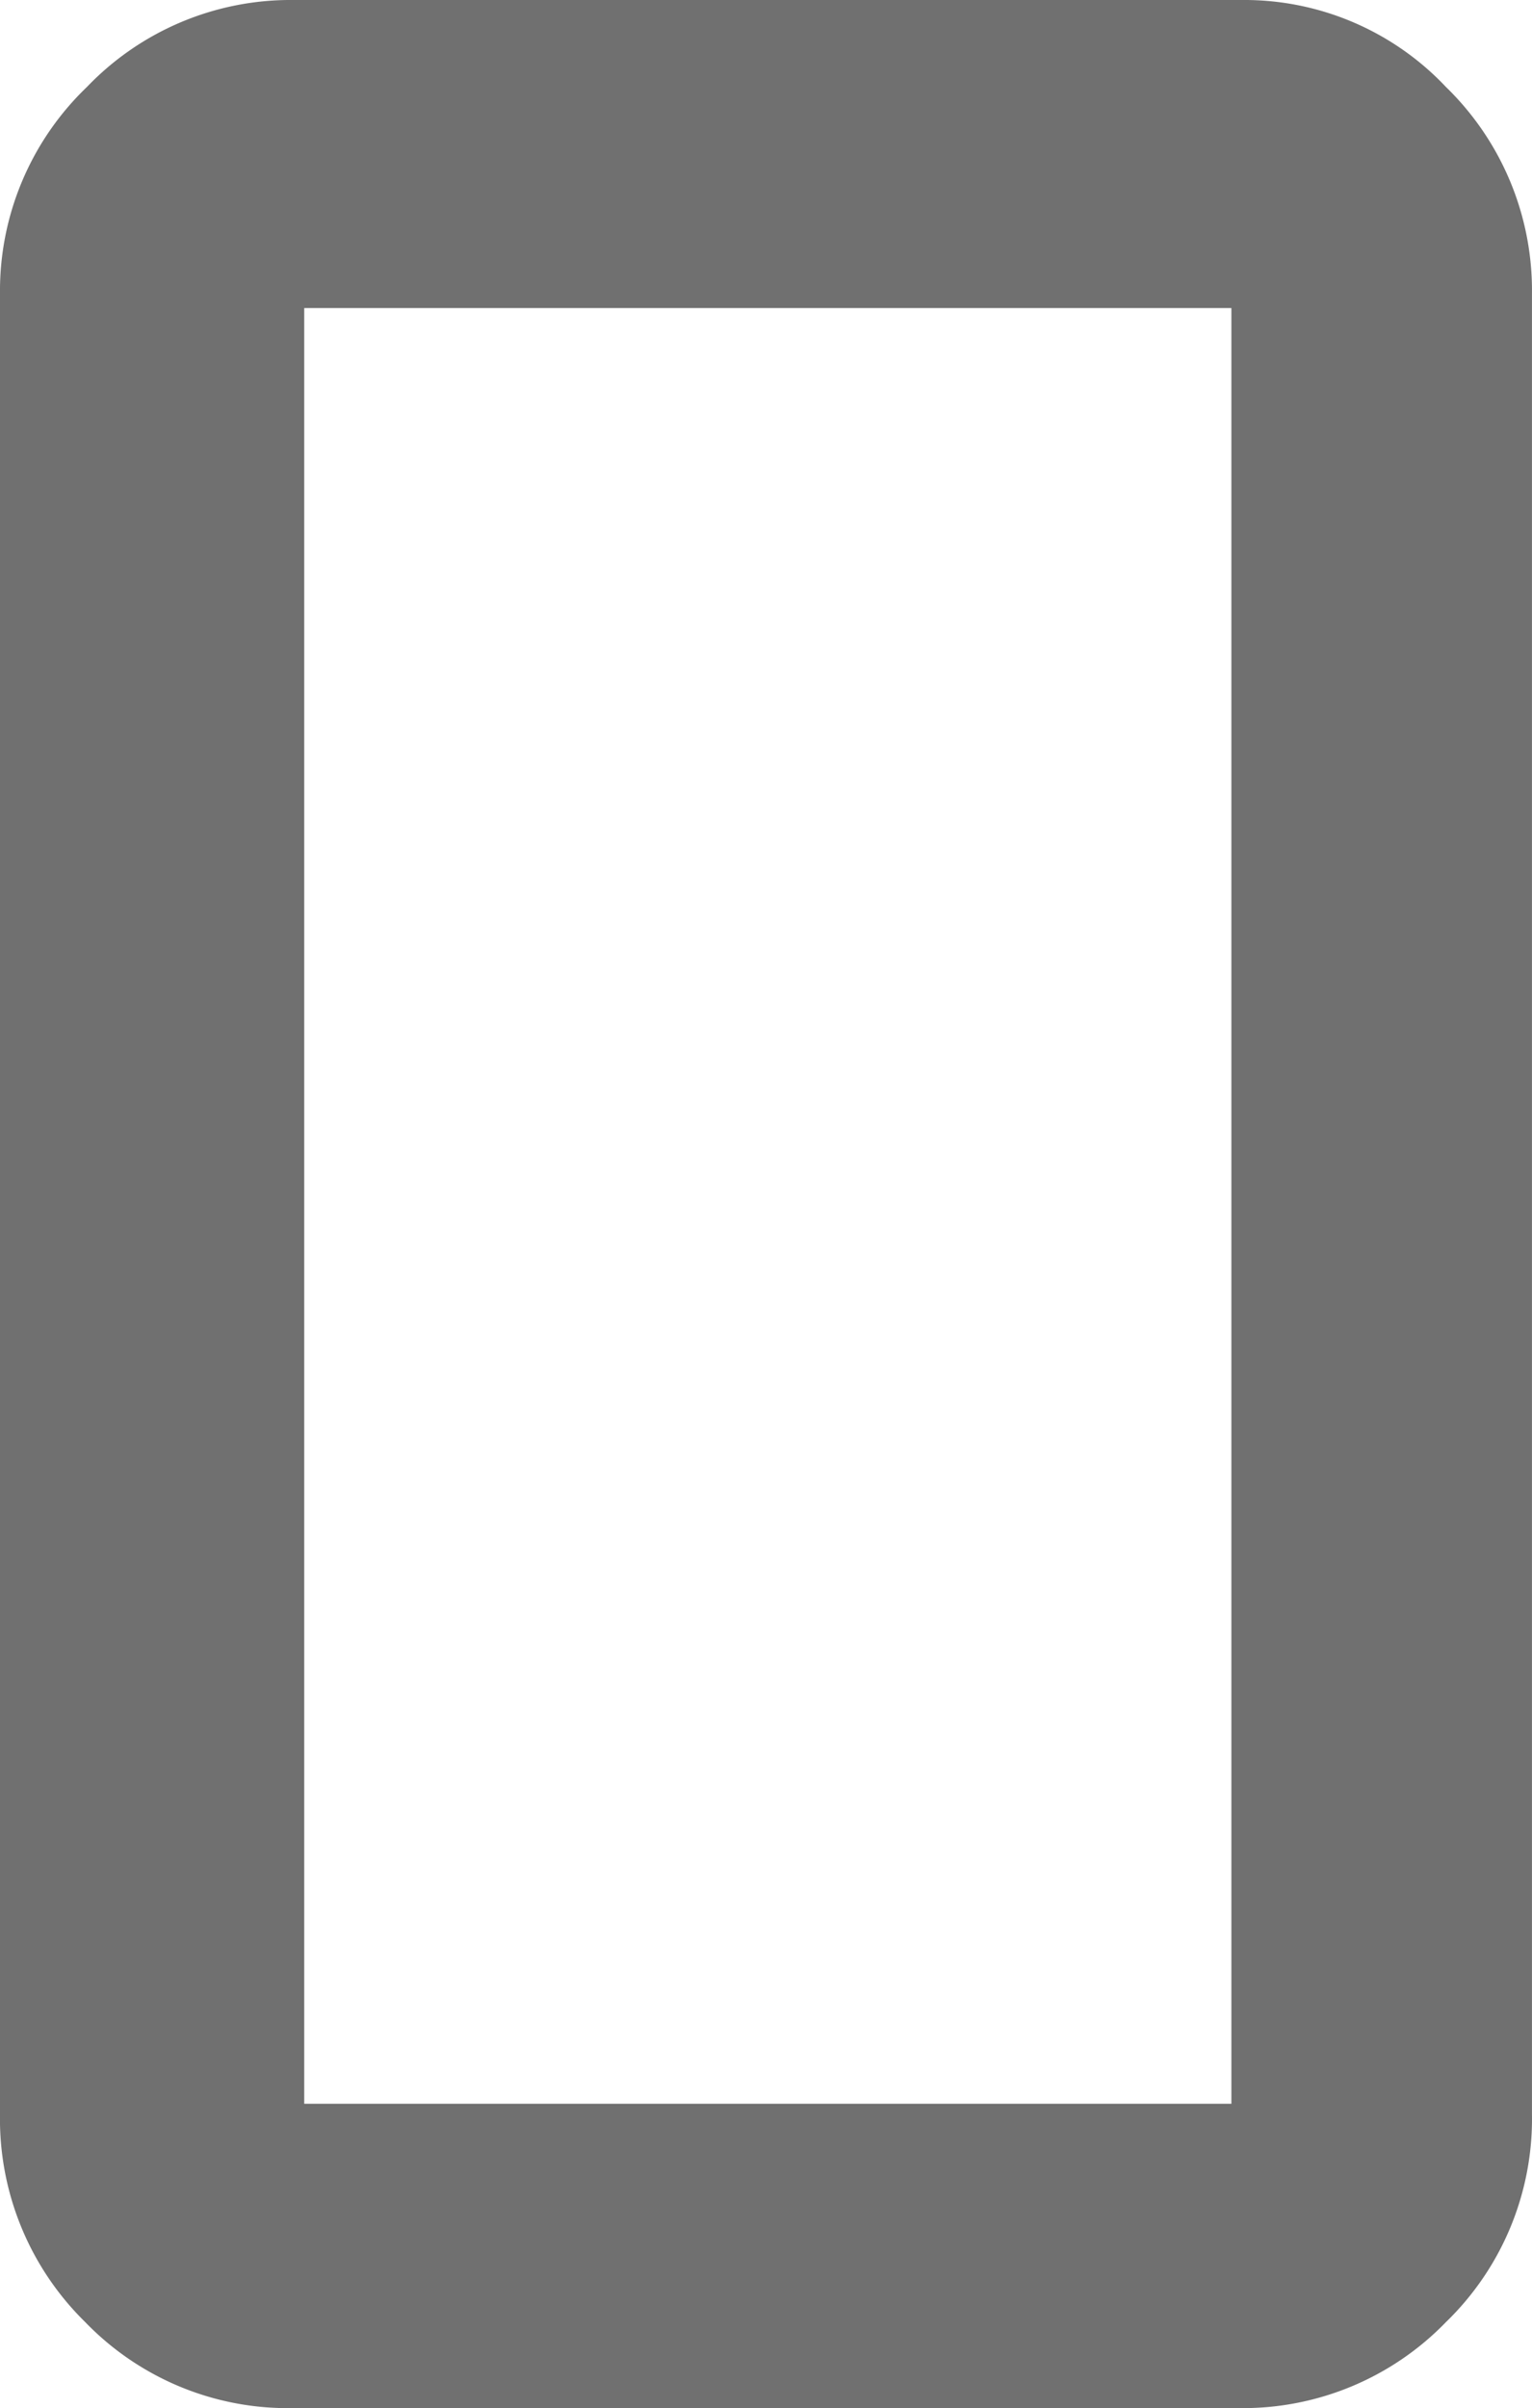 <svg xmlns="http://www.w3.org/2000/svg" width="82.617" height="129.785" viewBox="0 0 82.617 129.785">
  <path id="Path_2" data-name="Path 2" d="M19.824-16.016V-114.16a15.209,15.209,0,0,1,4.688-11.133,15.209,15.209,0,0,1,11.133-4.687H86.816A14.94,14.94,0,0,1,97.8-125.293a15.288,15.288,0,0,1,4.639,11.133v98.145A15.24,15.24,0,0,1,97.8-4.834,15.24,15.24,0,0,1,86.621-.2H35.645a15.193,15.193,0,0,1-11.23-4.639A15.321,15.321,0,0,1,19.824-16.016ZM86.23-16.6v-96.777h-50V-16.6Z" transform="translate(-19.824 129.98)" fill="#707070"/>
</svg>
